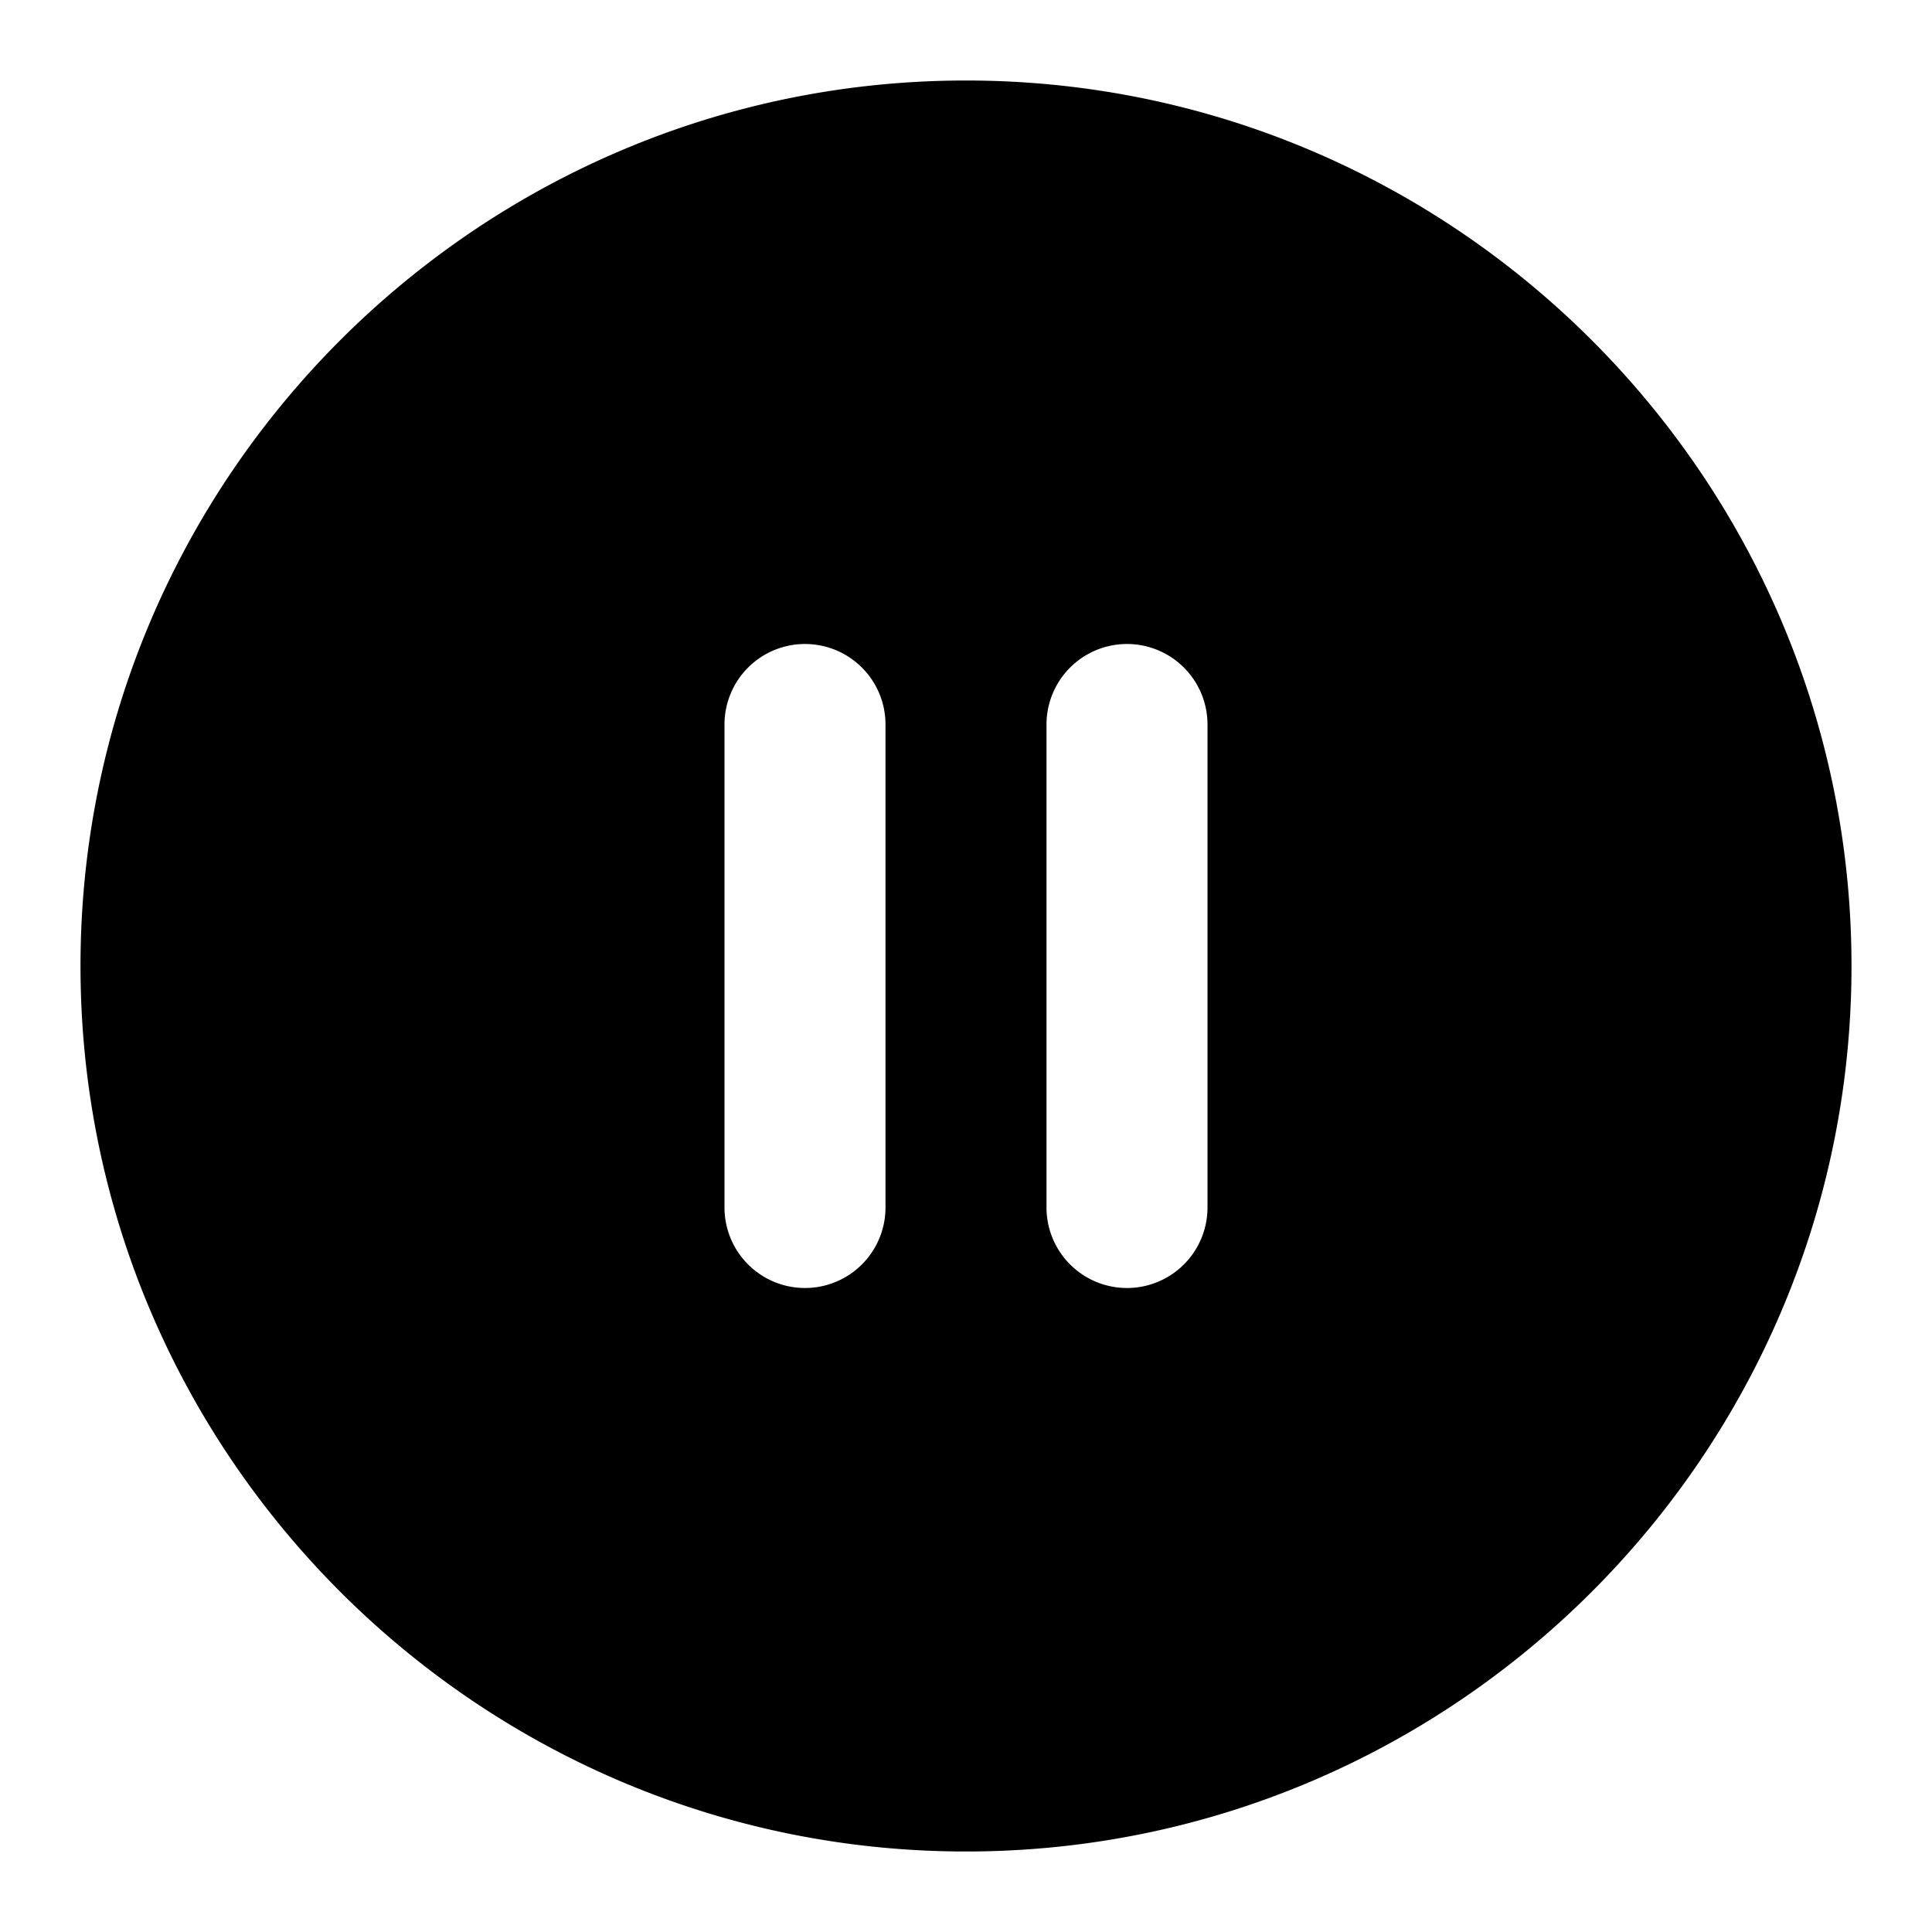 <svg xmlns="http://www.w3.org/2000/svg" width="24" height="24" viewBox="0 0 24 24"><path d="M12 1C5.937 1 1 5.937 1 12s4.937 11 11 11 11-4.937 11-11S18.063 1 12 1Zm-2 7a1 1 0 0 1 1 1v6a1 1 0 0 1-2 0V9a1 1 0 0 1 1-1Zm4 0a1 1 0 0 1 1 1v6a1 1 0 0 1-2 0V9a1 1 0 0 1 1-1z"/></svg>